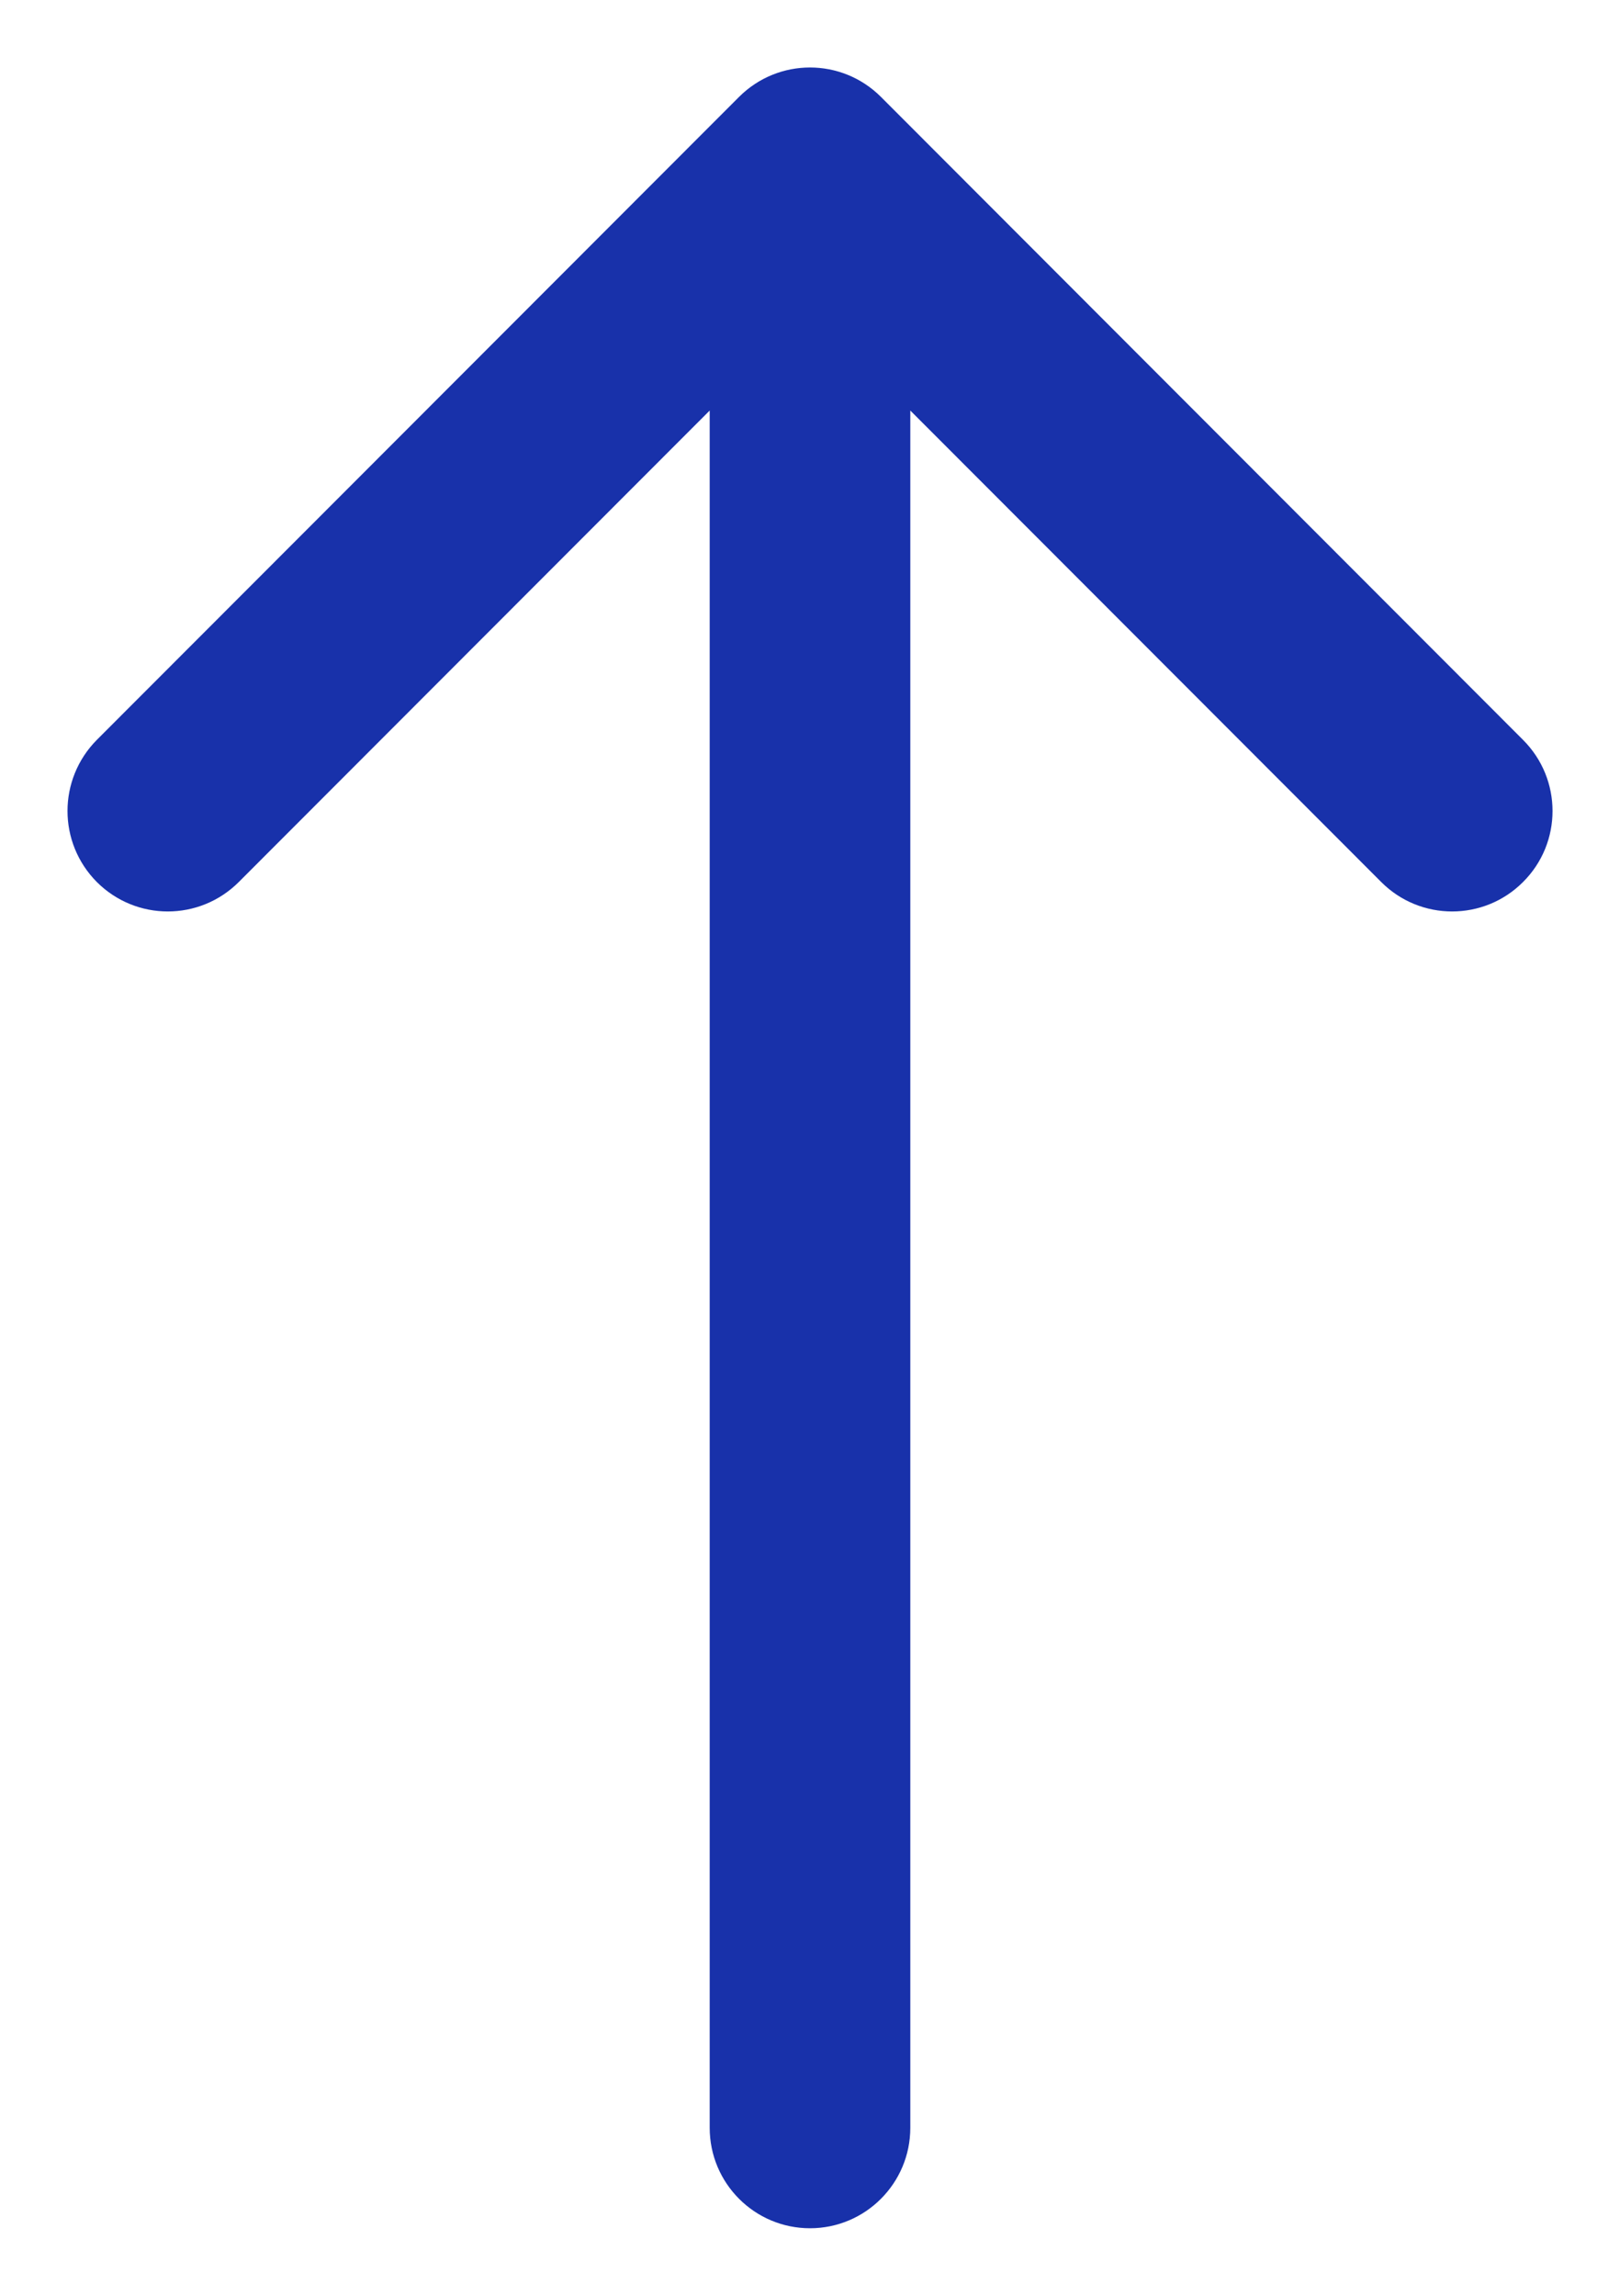 <?xml version="1.0" encoding="UTF-8"?>
<svg width="12px" height="17px" viewBox="0 0 12 17" version="1.1" xmlns="http://www.w3.org/2000/svg" xmlns:xlink="http://www.w3.org/1999/xlink">
    <!-- Generator: Sketch 62 (91390) - https://sketch.com -->
    <title>arrow up icon</title>
    <desc>Created with Sketch.</desc>
    <g id="arrow-up-icon" stroke="none" stroke-width="1" fill="none" fill-rule="evenodd">
        <path d="M13.782,7.974 L9.021,3.218 C8.73,2.927 8.259,2.927 7.969,3.218 C7.678,3.508 7.678,3.979 7.969,4.269 L11.46,7.757 L-1.256,7.757 C-1.667,7.757 -2,8.09 -2,8.5 C-2,8.91 -1.667,9.243 -1.256,9.243 L11.46,9.243 L7.969,12.731 C7.678,13.022 7.678,13.492 7.969,13.783 C8.114,13.927 8.304,14 8.495,14 C8.685,14 8.876,13.927 9.021,13.783 L13.782,9.026 C14.073,8.735 14.073,8.265 13.782,7.974 Z" id="arrow-down-icon" fill="#1831AA" transform="translate(6, 8.5) scale(1, -1) rotate(90) translate(-6, -8.5) "></path>
    </g>
</svg>